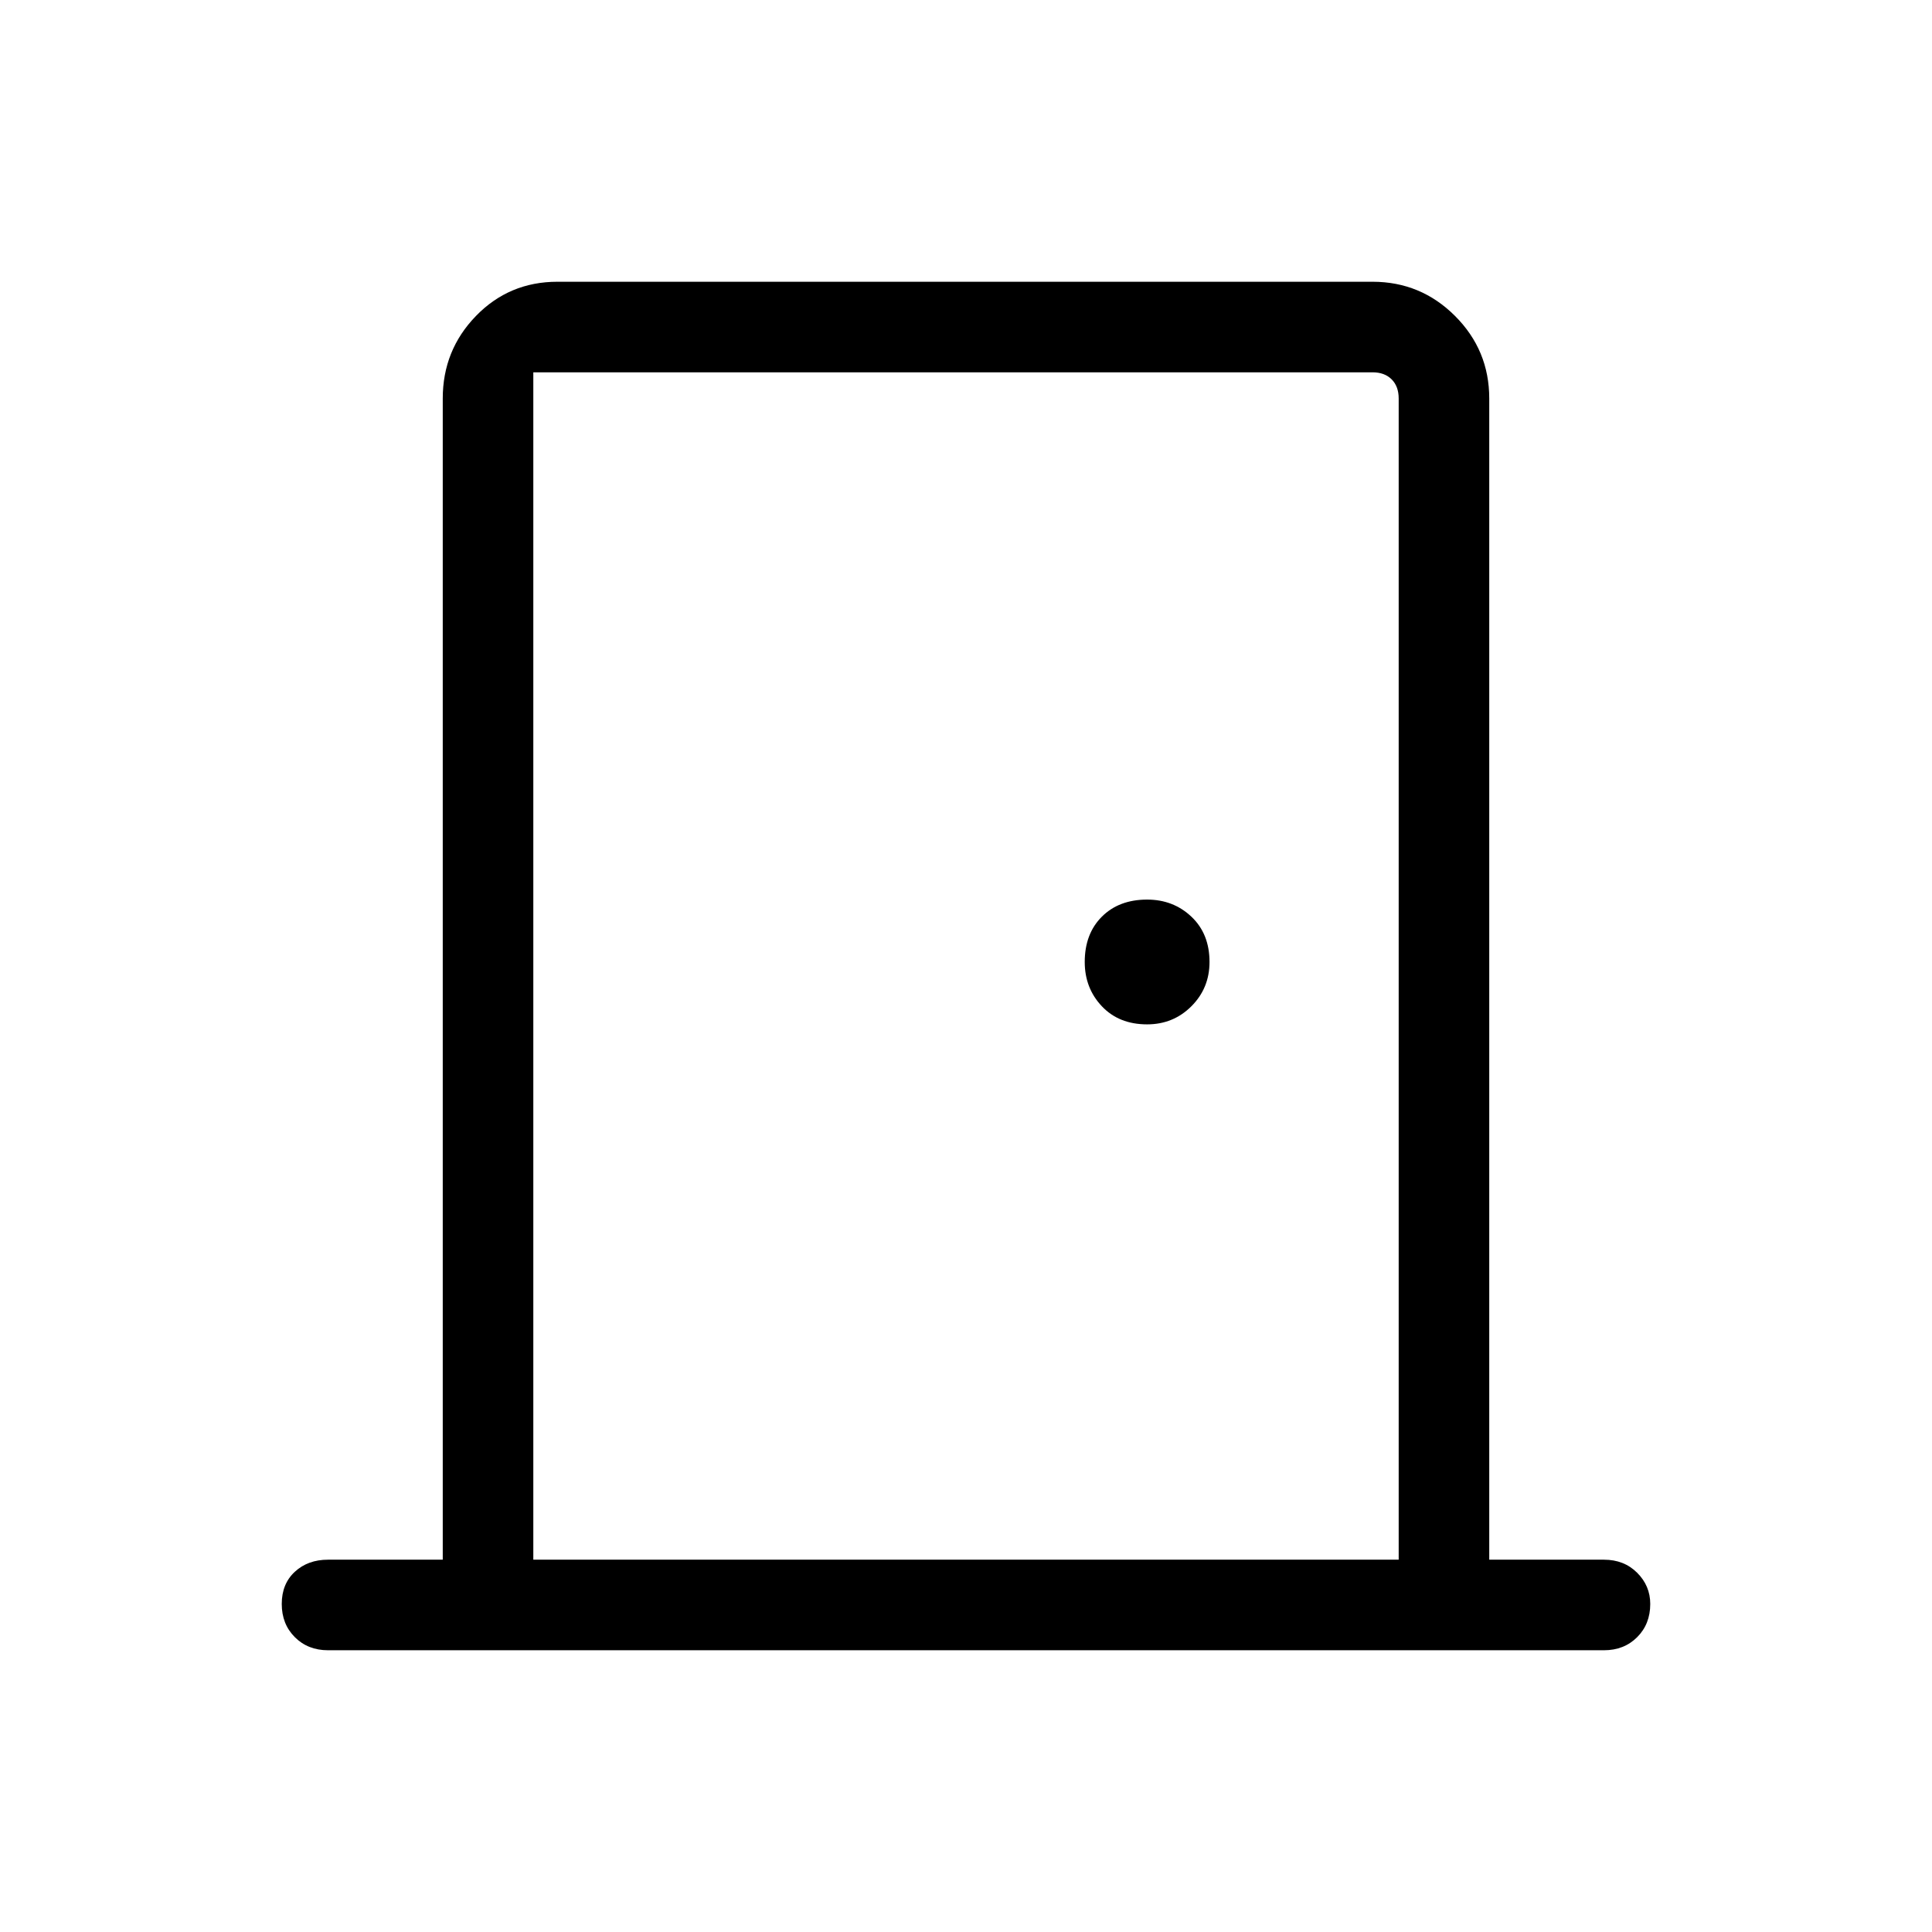 <svg xmlns="http://www.w3.org/2000/svg" height="48" width="48"><path d="M8.15 41Q7.65 41 7.325 40.675Q7 40.35 7 39.85Q7 39.35 7.325 39.05Q7.65 38.75 8.15 38.75H11V9.9Q11 8.7 11.825 7.85Q12.65 7 13.85 7H34.1Q35.3 7 36.15 7.85Q37 8.7 37 9.9V38.75H39.85Q40.35 38.75 40.675 39.075Q41 39.4 41 39.85Q41 40.35 40.675 40.675Q40.35 41 39.85 41ZM34.75 38.75V9.9Q34.75 9.6 34.575 9.425Q34.4 9.25 34.1 9.25H13.25Q13.25 9.25 13.25 9.425Q13.25 9.6 13.25 9.9V38.75ZM28.5 25.45Q29.15 25.45 29.6 25Q30.05 24.55 30.05 23.9Q30.05 23.2 29.6 22.775Q29.15 22.35 28.5 22.35Q27.8 22.35 27.375 22.775Q26.95 23.2 26.95 23.9Q26.95 24.55 27.375 25Q27.8 25.45 28.5 25.45ZM13.25 9.25Q13.25 9.25 13.25 9.425Q13.25 9.6 13.25 9.9V38.75V9.9Q13.25 9.6 13.25 9.425Q13.25 9.25 13.25 9.25Z"/></svg>